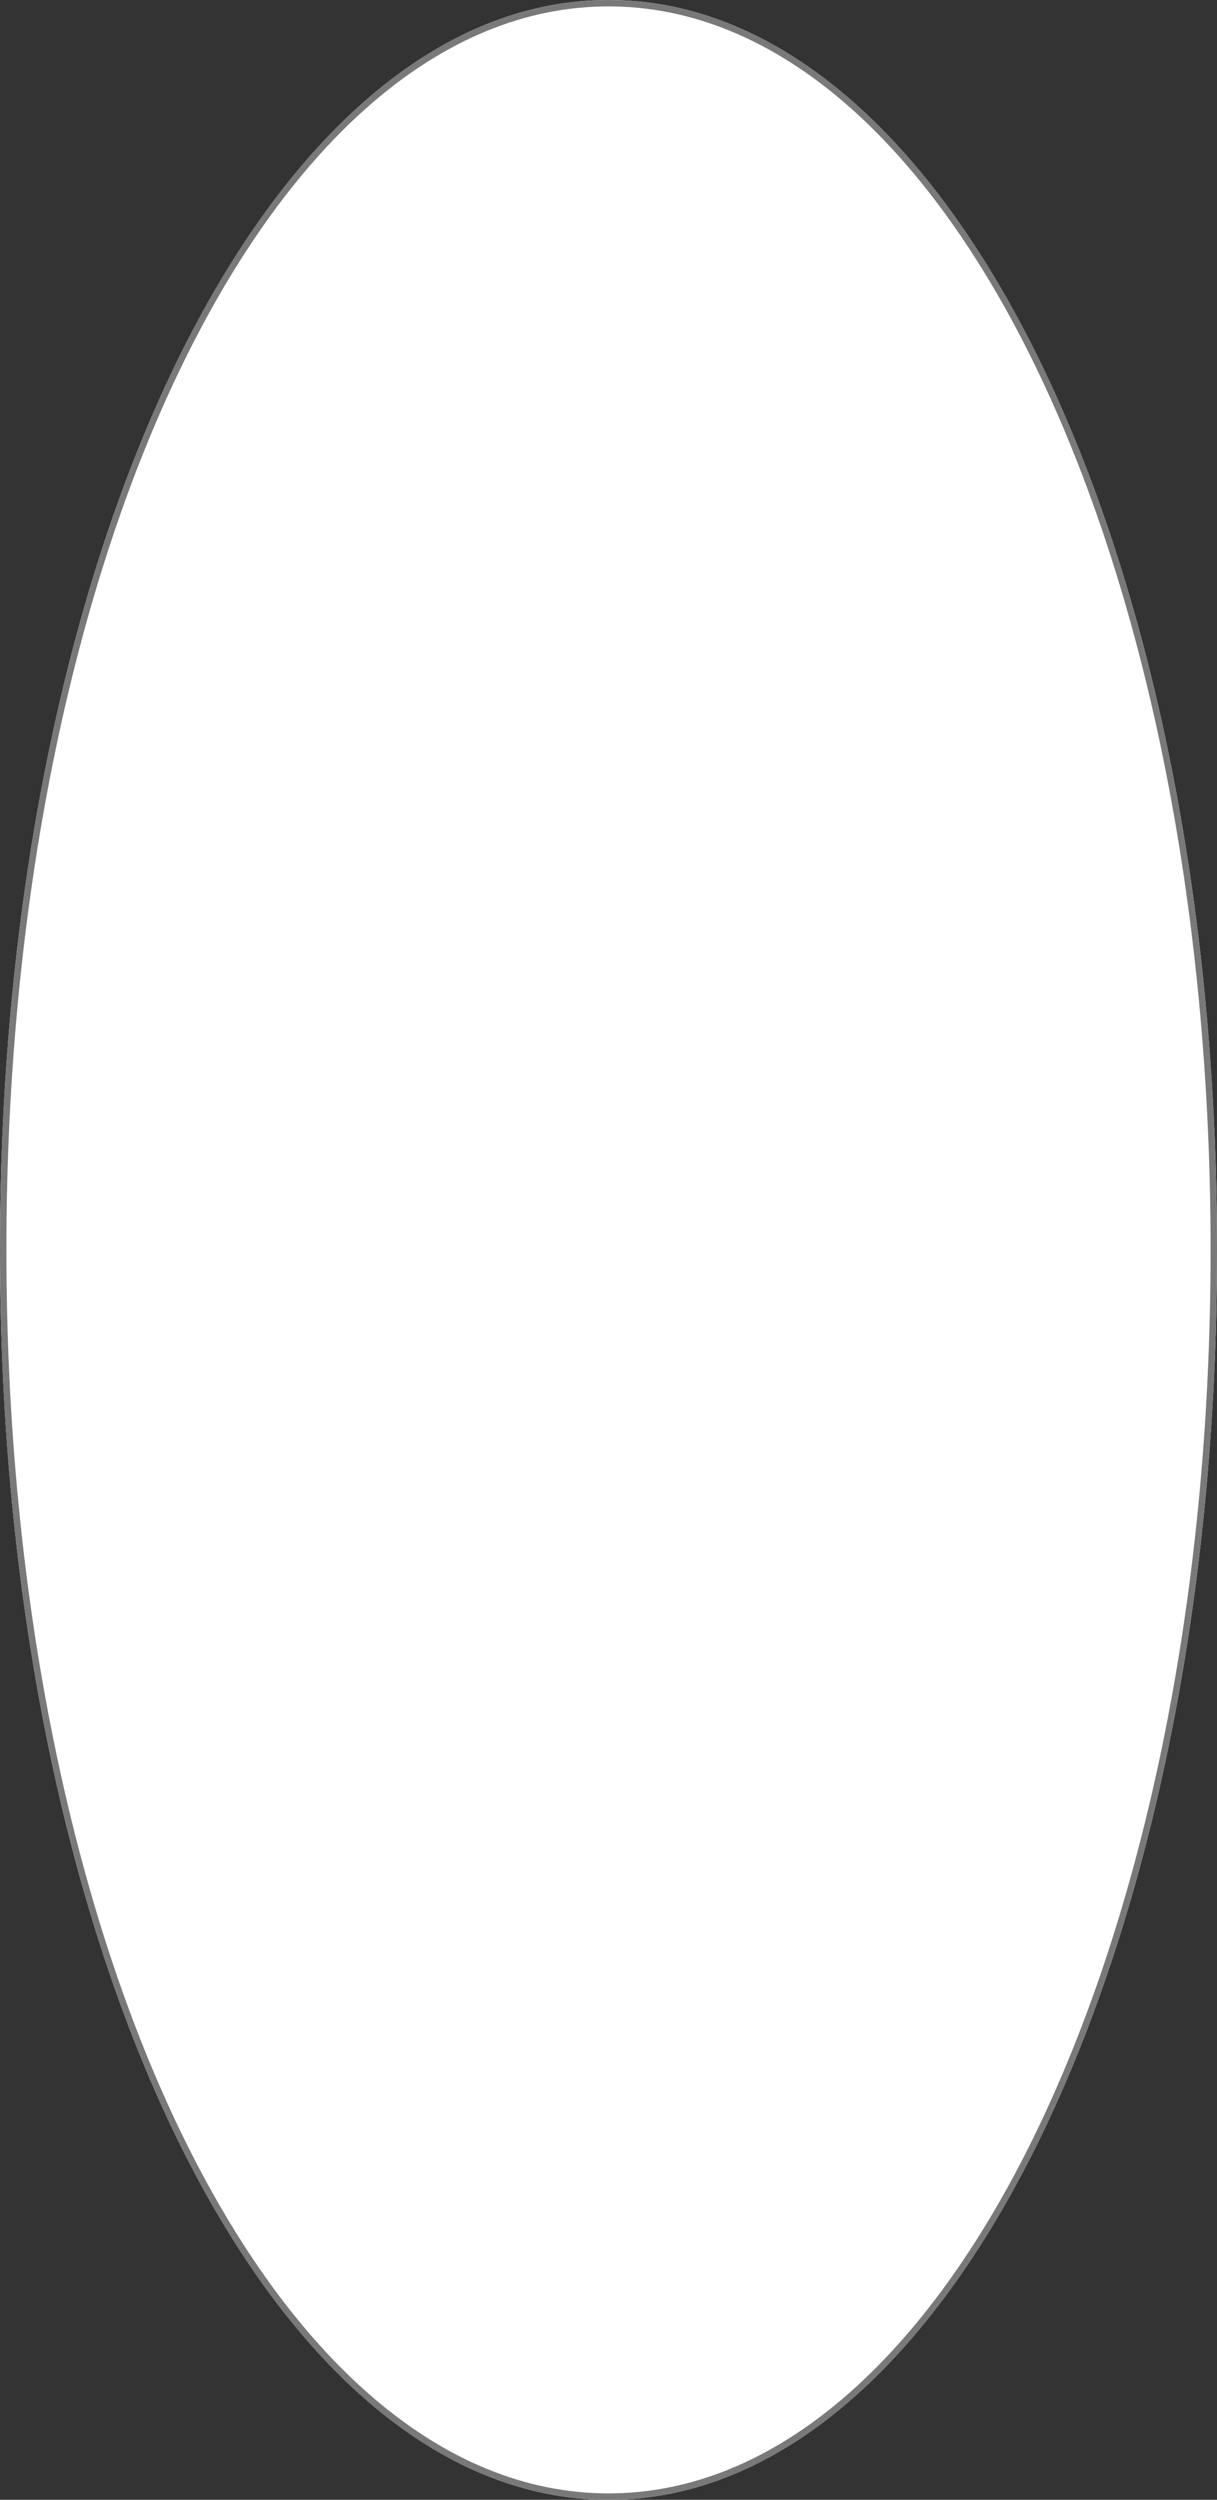 ﻿<?xml version="1.0" encoding="utf-8"?>
<svg version="1.1" xmlns:xlink="http://www.w3.org/1999/xlink" width="190px" height="390px" xmlns="http://www.w3.org/2000/svg">
  <rect width="100%" height="100%" fill="#333333" stroke="none"/>
  <g transform="matrix(1 0 0 1 -15 -3750 )">
    <path d="M 110 3750  C 163.2 3750  205 3835.8  205 3945  C 205 4054.2  163.2 4140  110 4140  C 56.8 4140  15 4054.2  15 3945  C 15 3835.8  56.8 3750  110 3750  Z " fill-rule="nonzero" fill="#ffffff" stroke="none" />
    <path d="M 110 3750.5  C 162.92 3750.5  204.5 3836.08  204.5 3945  C 204.5 4053.92  162.92 4139.5  110 4139.5  C 57.08 4139.5  15.5 4053.92  15.5 3945  C 15.5 3836.08  57.08 3750.5  110 3750.5  Z " stroke-width="1" stroke="#797979" fill="none" />
  </g>
</svg>